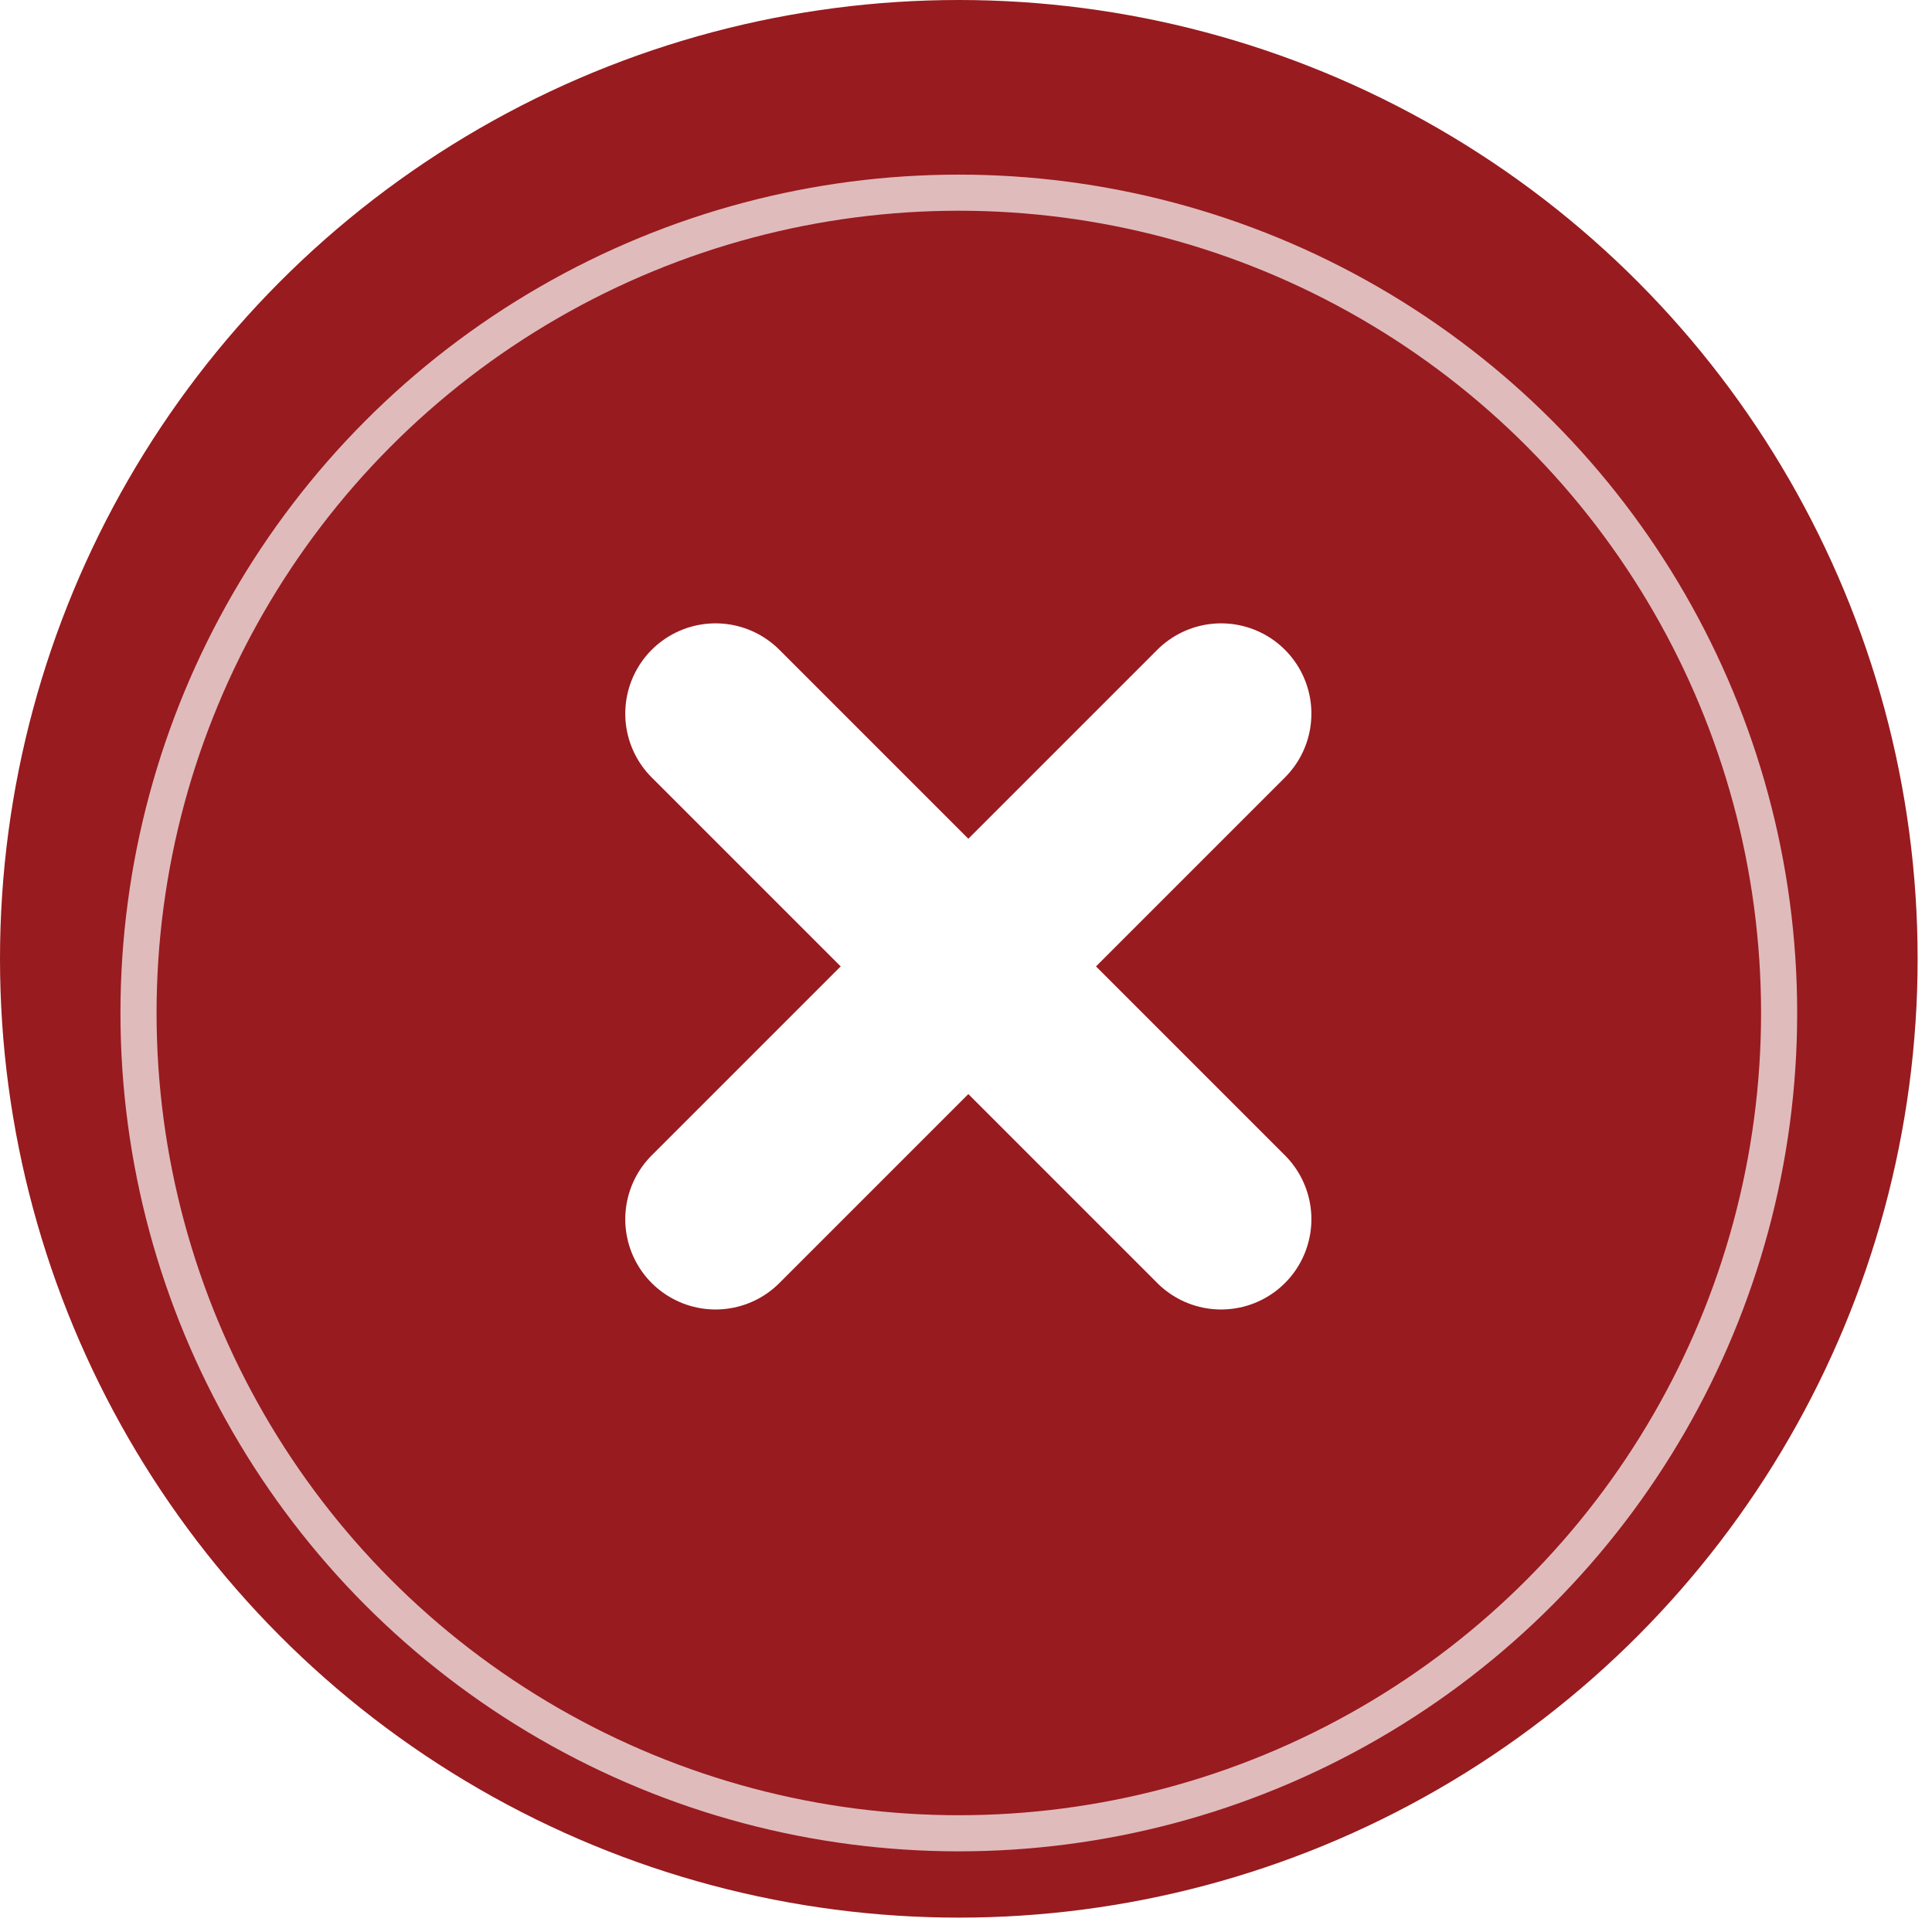 <svg width="107" height="107" viewBox="0 0 107 107" fill="none" xmlns="http://www.w3.org/2000/svg">
<circle cx="53.102" cy="53.102" r="53.102" fill="#981B1F"/>
<g filter="url(#filter0_d_0_983)">
<circle cx="53.102" cy="53.102" r="45.431" stroke="white" stroke-opacity="0.7" stroke-width="2"/>
</g>
<path d="M67.629 39.523L39.629 67.523" stroke="white" stroke-width="10" stroke-linecap="round" stroke-linejoin="round"/>
<path d="M39.629 39.523L67.629 67.523" stroke="white" stroke-width="10" stroke-linecap="round" stroke-linejoin="round"/>
<defs>
<filter id="filter0_d_0_983" x="2.671" y="5.671" width="100.861" height="100.861" filterUnits="userSpaceOnUse" color-interpolation-filters="sRGB">
<feFlood flood-opacity="0" result="BackgroundImageFix"/>
<feColorMatrix in="SourceAlpha" type="matrix" values="0 0 0 0 0 0 0 0 0 0 0 0 0 0 0 0 0 0 127 0" result="hardAlpha"/>
<feOffset dy="3"/>
<feGaussianBlur stdDeviation="2"/>
<feColorMatrix type="matrix" values="0 0 0 0 0 0 0 0 0 0 0 0 0 0 0 0 0 0 0.12 0"/>
<feBlend mode="normal" in2="BackgroundImageFix" result="effect1_dropShadow_0_983"/>
<feBlend mode="normal" in="SourceGraphic" in2="effect1_dropShadow_0_983" result="shape"/>
</filter>
</defs>
</svg>
